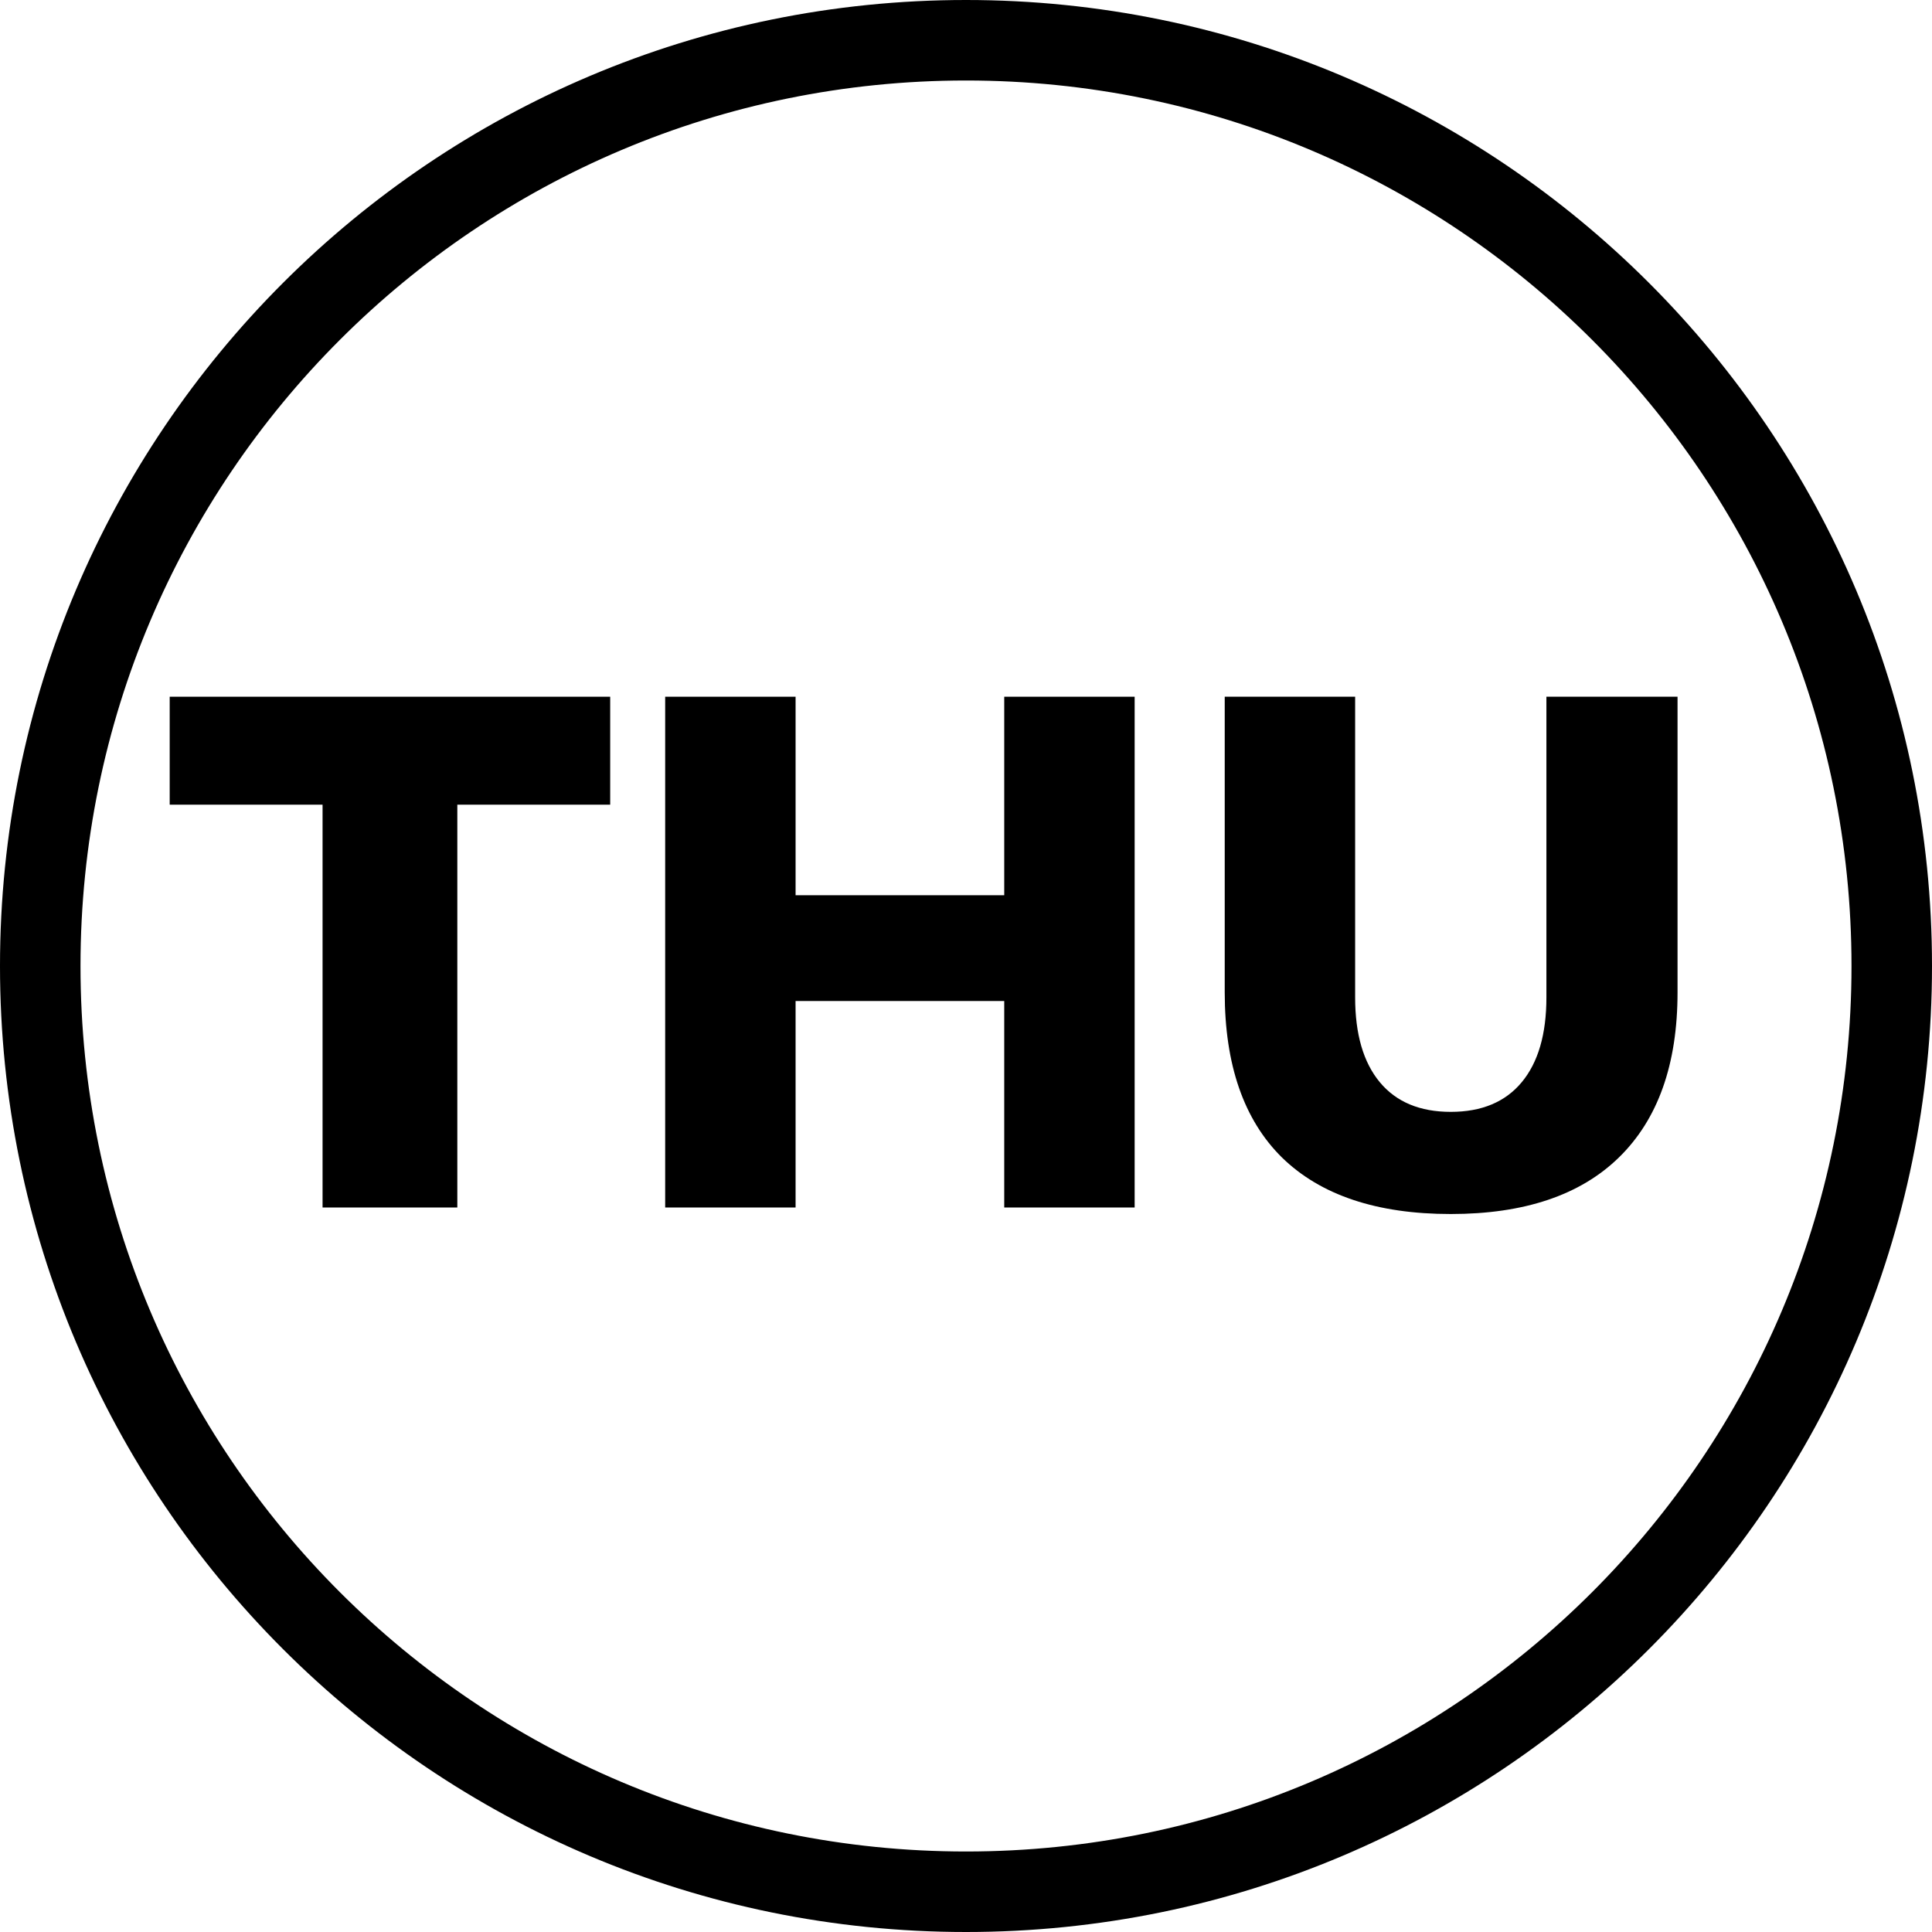 <svg width="24" height="24" viewBox="0 0 24 24" fill="none" xmlns="http://www.w3.org/2000/svg">
<path d="M4.007 15V9.996H2.108V8.655H7.58V9.996H5.681V15H4.007Z" fill="black"/>
<path d="M12.475 8.655H14.095V15H12.475V12.435H9.883V15H8.263V8.655H9.883V11.121H12.475V8.655Z" fill="black"/>
<path d="M18.022 15.081C17.104 15.081 16.405 14.847 15.925 14.379C15.451 13.911 15.214 13.227 15.214 12.327V8.655H16.834V12.39C16.834 12.846 16.936 13.197 17.14 13.443C17.344 13.689 17.638 13.812 18.022 13.812C18.406 13.812 18.7 13.689 18.904 13.443C19.108 13.197 19.21 12.846 19.21 12.39V8.655H20.839V12.327C20.839 13.221 20.596 13.905 20.11 14.379C19.63 14.847 18.934 15.081 18.022 15.081Z" fill="black"/>
<path fill-rule="evenodd" clip-rule="evenodd" d="M12 23C18.075 23 23 18.075 23 12C23 5.925 18.075 1 12 1C5.925 1 1 5.925 1 12C1 18.075 5.925 23 12 23ZM12 24C18.627 24 24 18.627 24 12C24 5.373 18.627 0 12 0C5.373 0 0 5.373 0 12C0 18.627 5.373 24 12 24Z" fill="black"/>
</svg>
